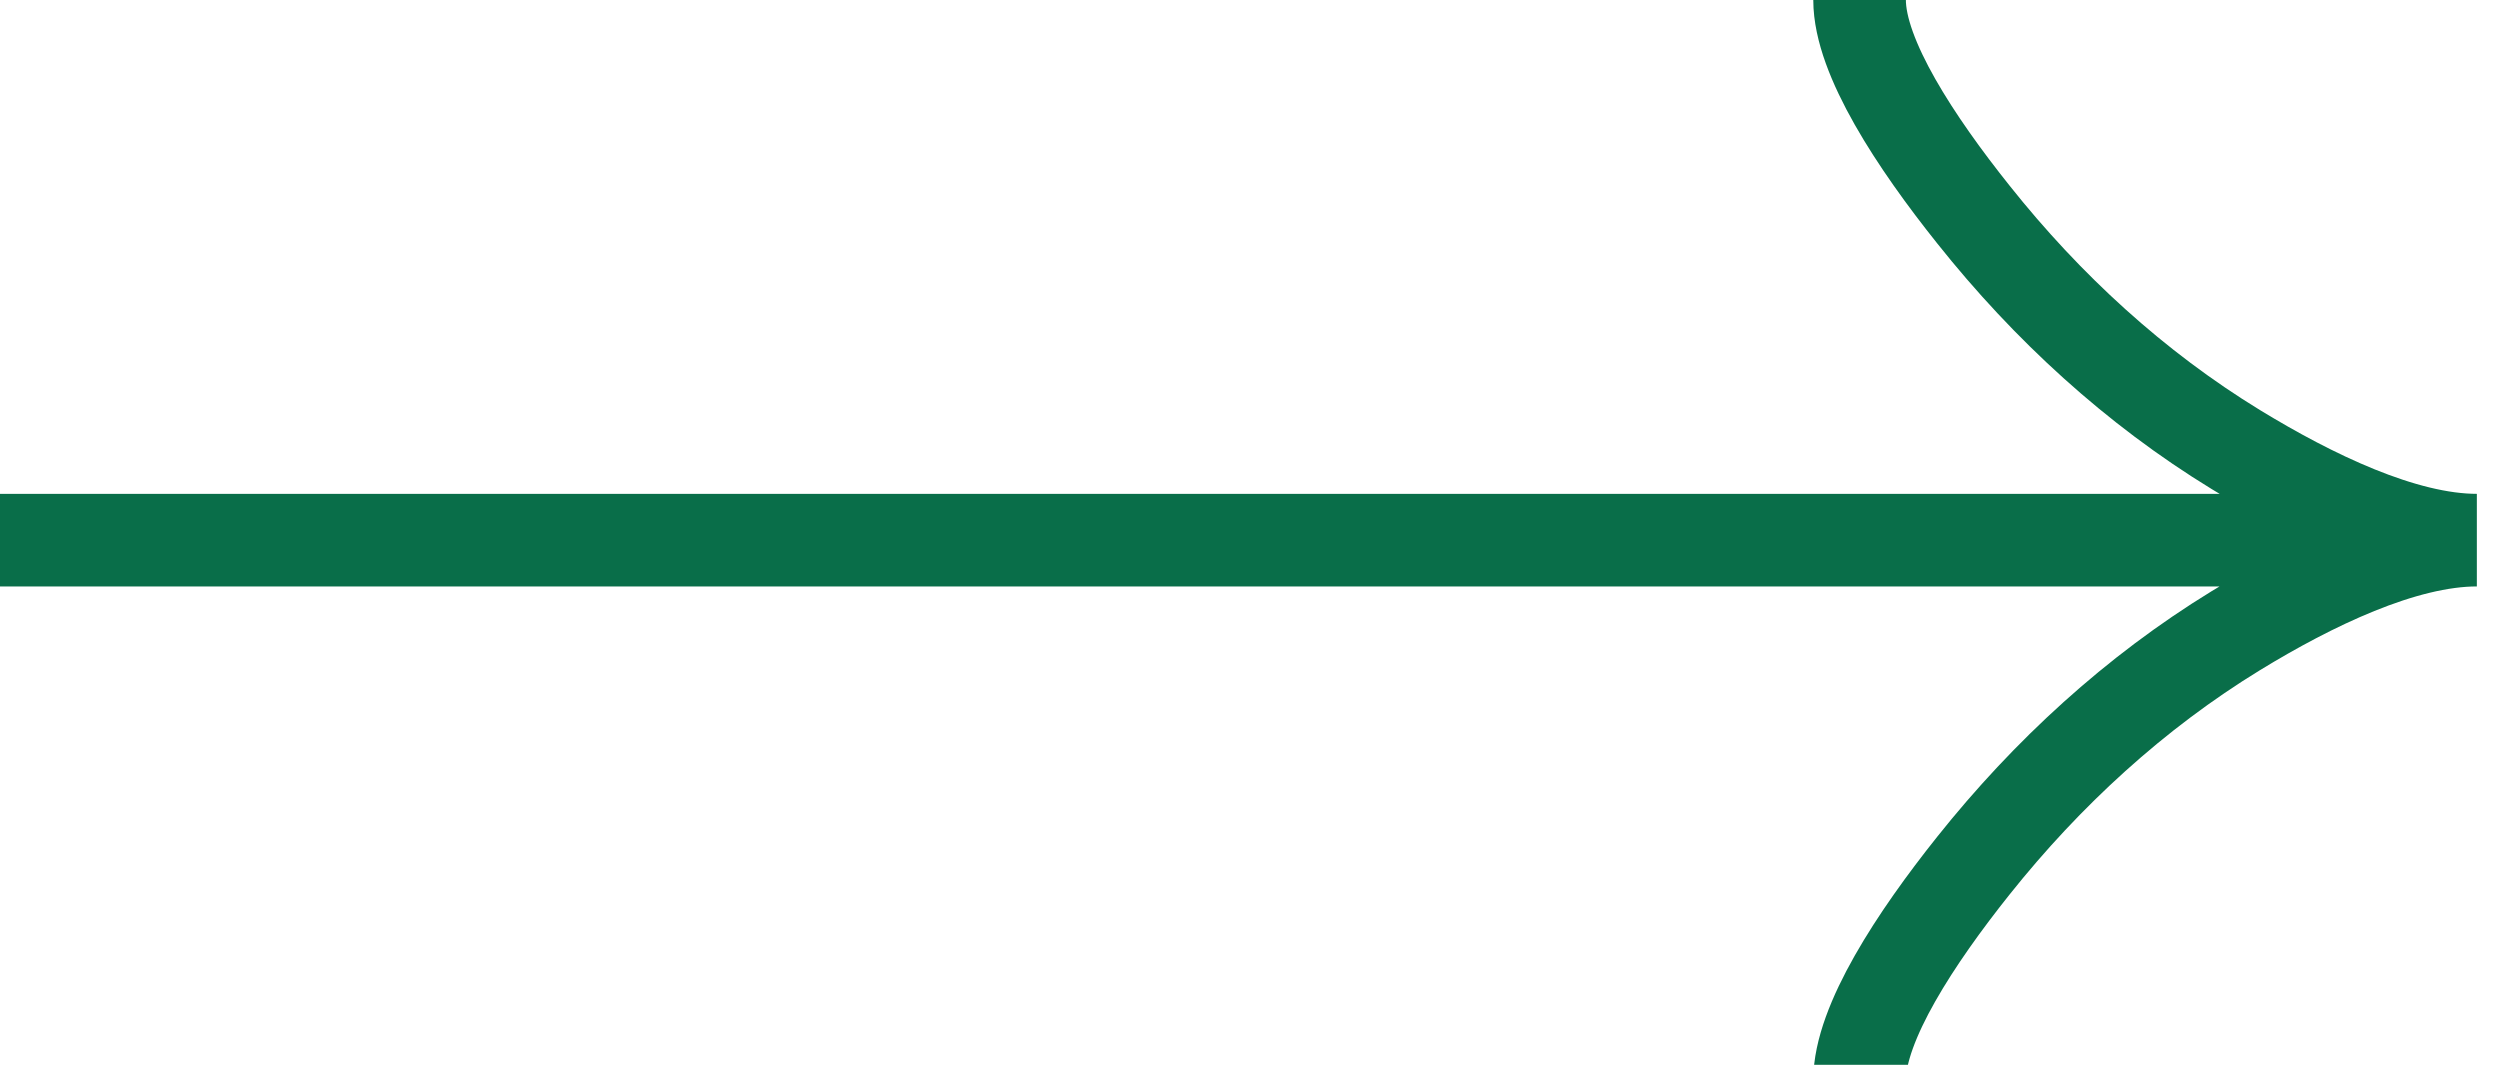 <svg width="54" height="23" viewBox="0 0 54 23" fill="none" xmlns="http://www.w3.org/2000/svg">
<path d="M40.167 0C40.167 1.237 41.388 3.083 42.625 4.633C44.215 6.633 46.115 8.378 48.293 9.71C49.927 10.708 51.907 11.667 53.5 11.667M53.5 11.667C51.907 11.667 49.925 12.625 48.293 13.623C46.115 14.957 44.215 16.702 42.625 18.698C41.388 20.25 40.167 22.1 40.167 23.333M53.5 11.667H0" stroke="#096E49" stroke-width="2"/>
</svg>
